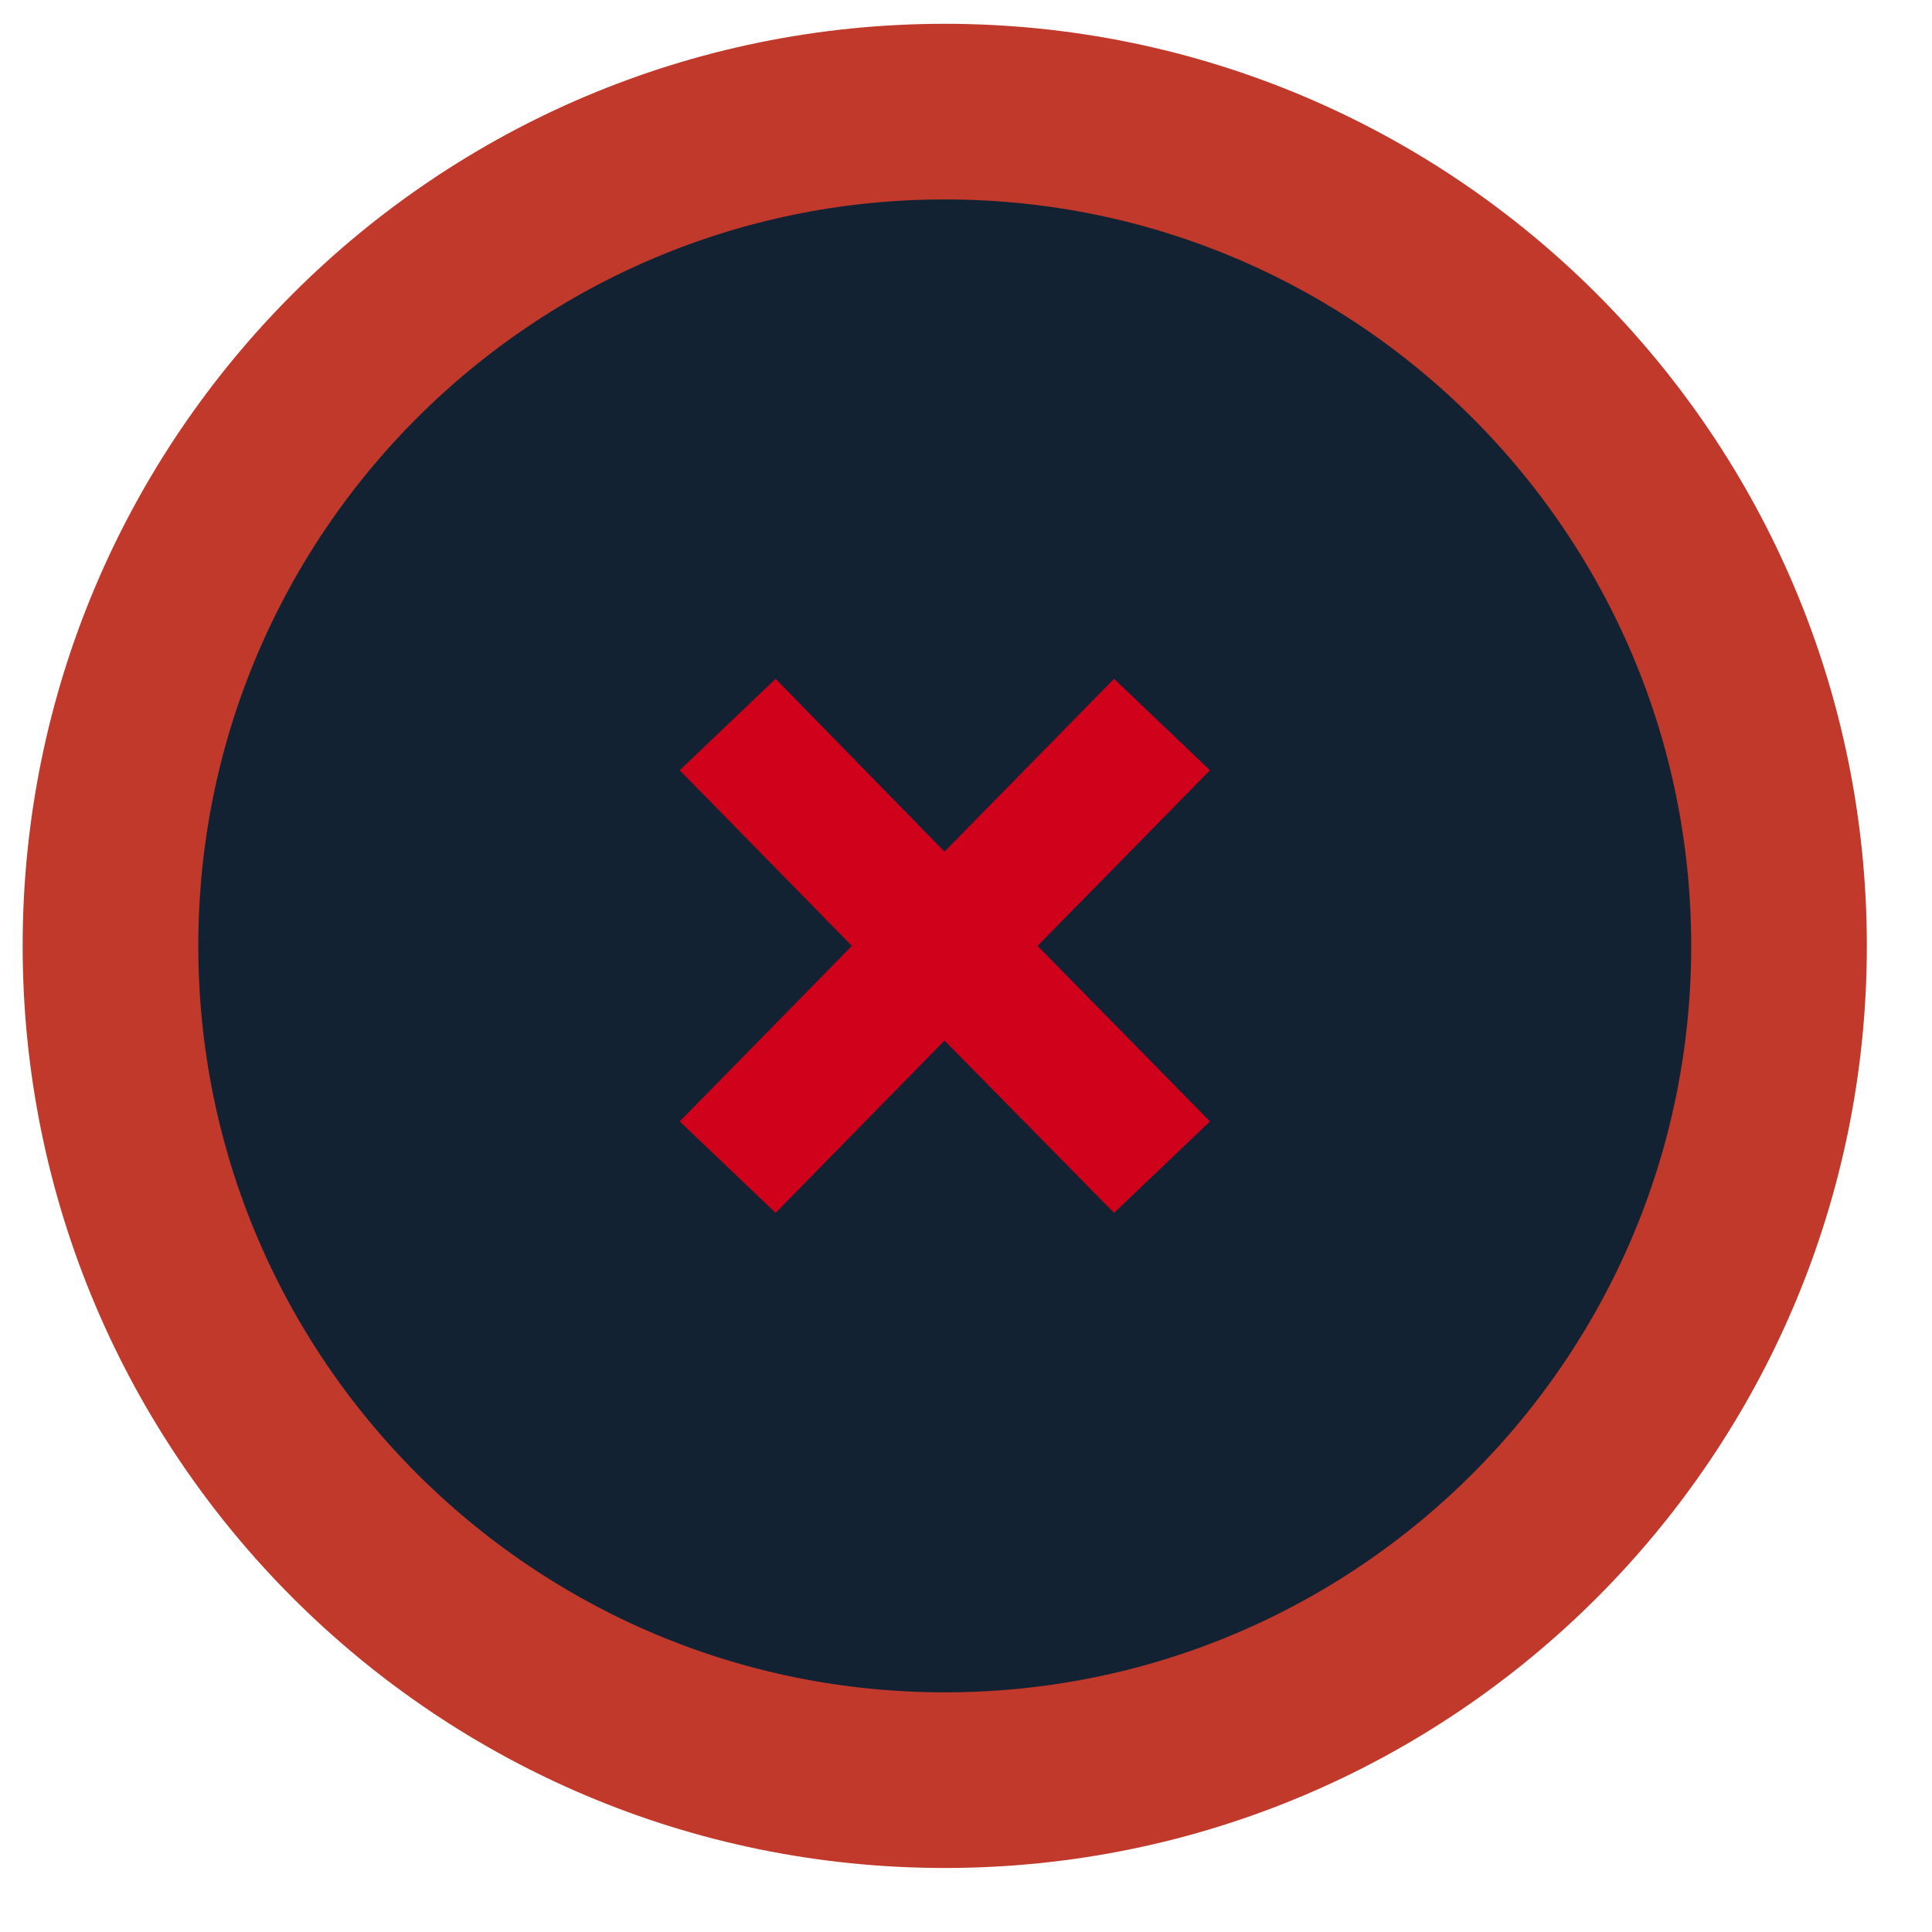 <?xml version="1.0" encoding="utf-8"?>
<!-- Generator: Adobe Illustrator 16.0.0, SVG Export Plug-In . SVG Version: 6.00 Build 0)  -->
<!DOCTYPE svg PUBLIC "-//W3C//DTD SVG 1.1//EN" "http://www.w3.org/Graphics/SVG/1.1/DTD/svg11.dtd">
<svg version="1.1" id="Layer_1" xmlns:sketch="http://www.bohemiancoding.com/sketch/ns"
	 xmlns="http://www.w3.org/2000/svg" xmlns:xlink="http://www.w3.org/1999/xlink" x="0px" y="0px" width="22px" height="22px"
	 viewBox="-1.5 -1.5 22 22" enable-background="new -1.5 -1.5 22 22" xml:space="preserve">
<title>Delete_Drk_Nmrl_sml</title>
<desc>Created with Sketch.</desc>
<g id="Delete_Drk_Nmrl_sml">
	<path id="Oval-3" fill="#132232" stroke="#C0392B" stroke-width="2" d="M9.258,18.771c5.246,0,9.5-4.254,9.5-9.5
		c0-5.247-4.254-9.5-9.5-9.5c-5.247,0-9.5,4.253-9.5,9.5C-0.242,14.517,4.012,18.771,9.258,18.771z"/>
	<path id="_xD7_" fill="#D0011B" d="M6.24,11.27l1.961-1.999l-1.961-2l1.092-1.041l1.923,1.968l1.931-1.968l1.092,1.041l-1.963,2
		l1.963,1.999l-1.092,1.041l-1.931-1.962l-1.923,1.962L6.24,11.27z"/>
</g>
</svg>
